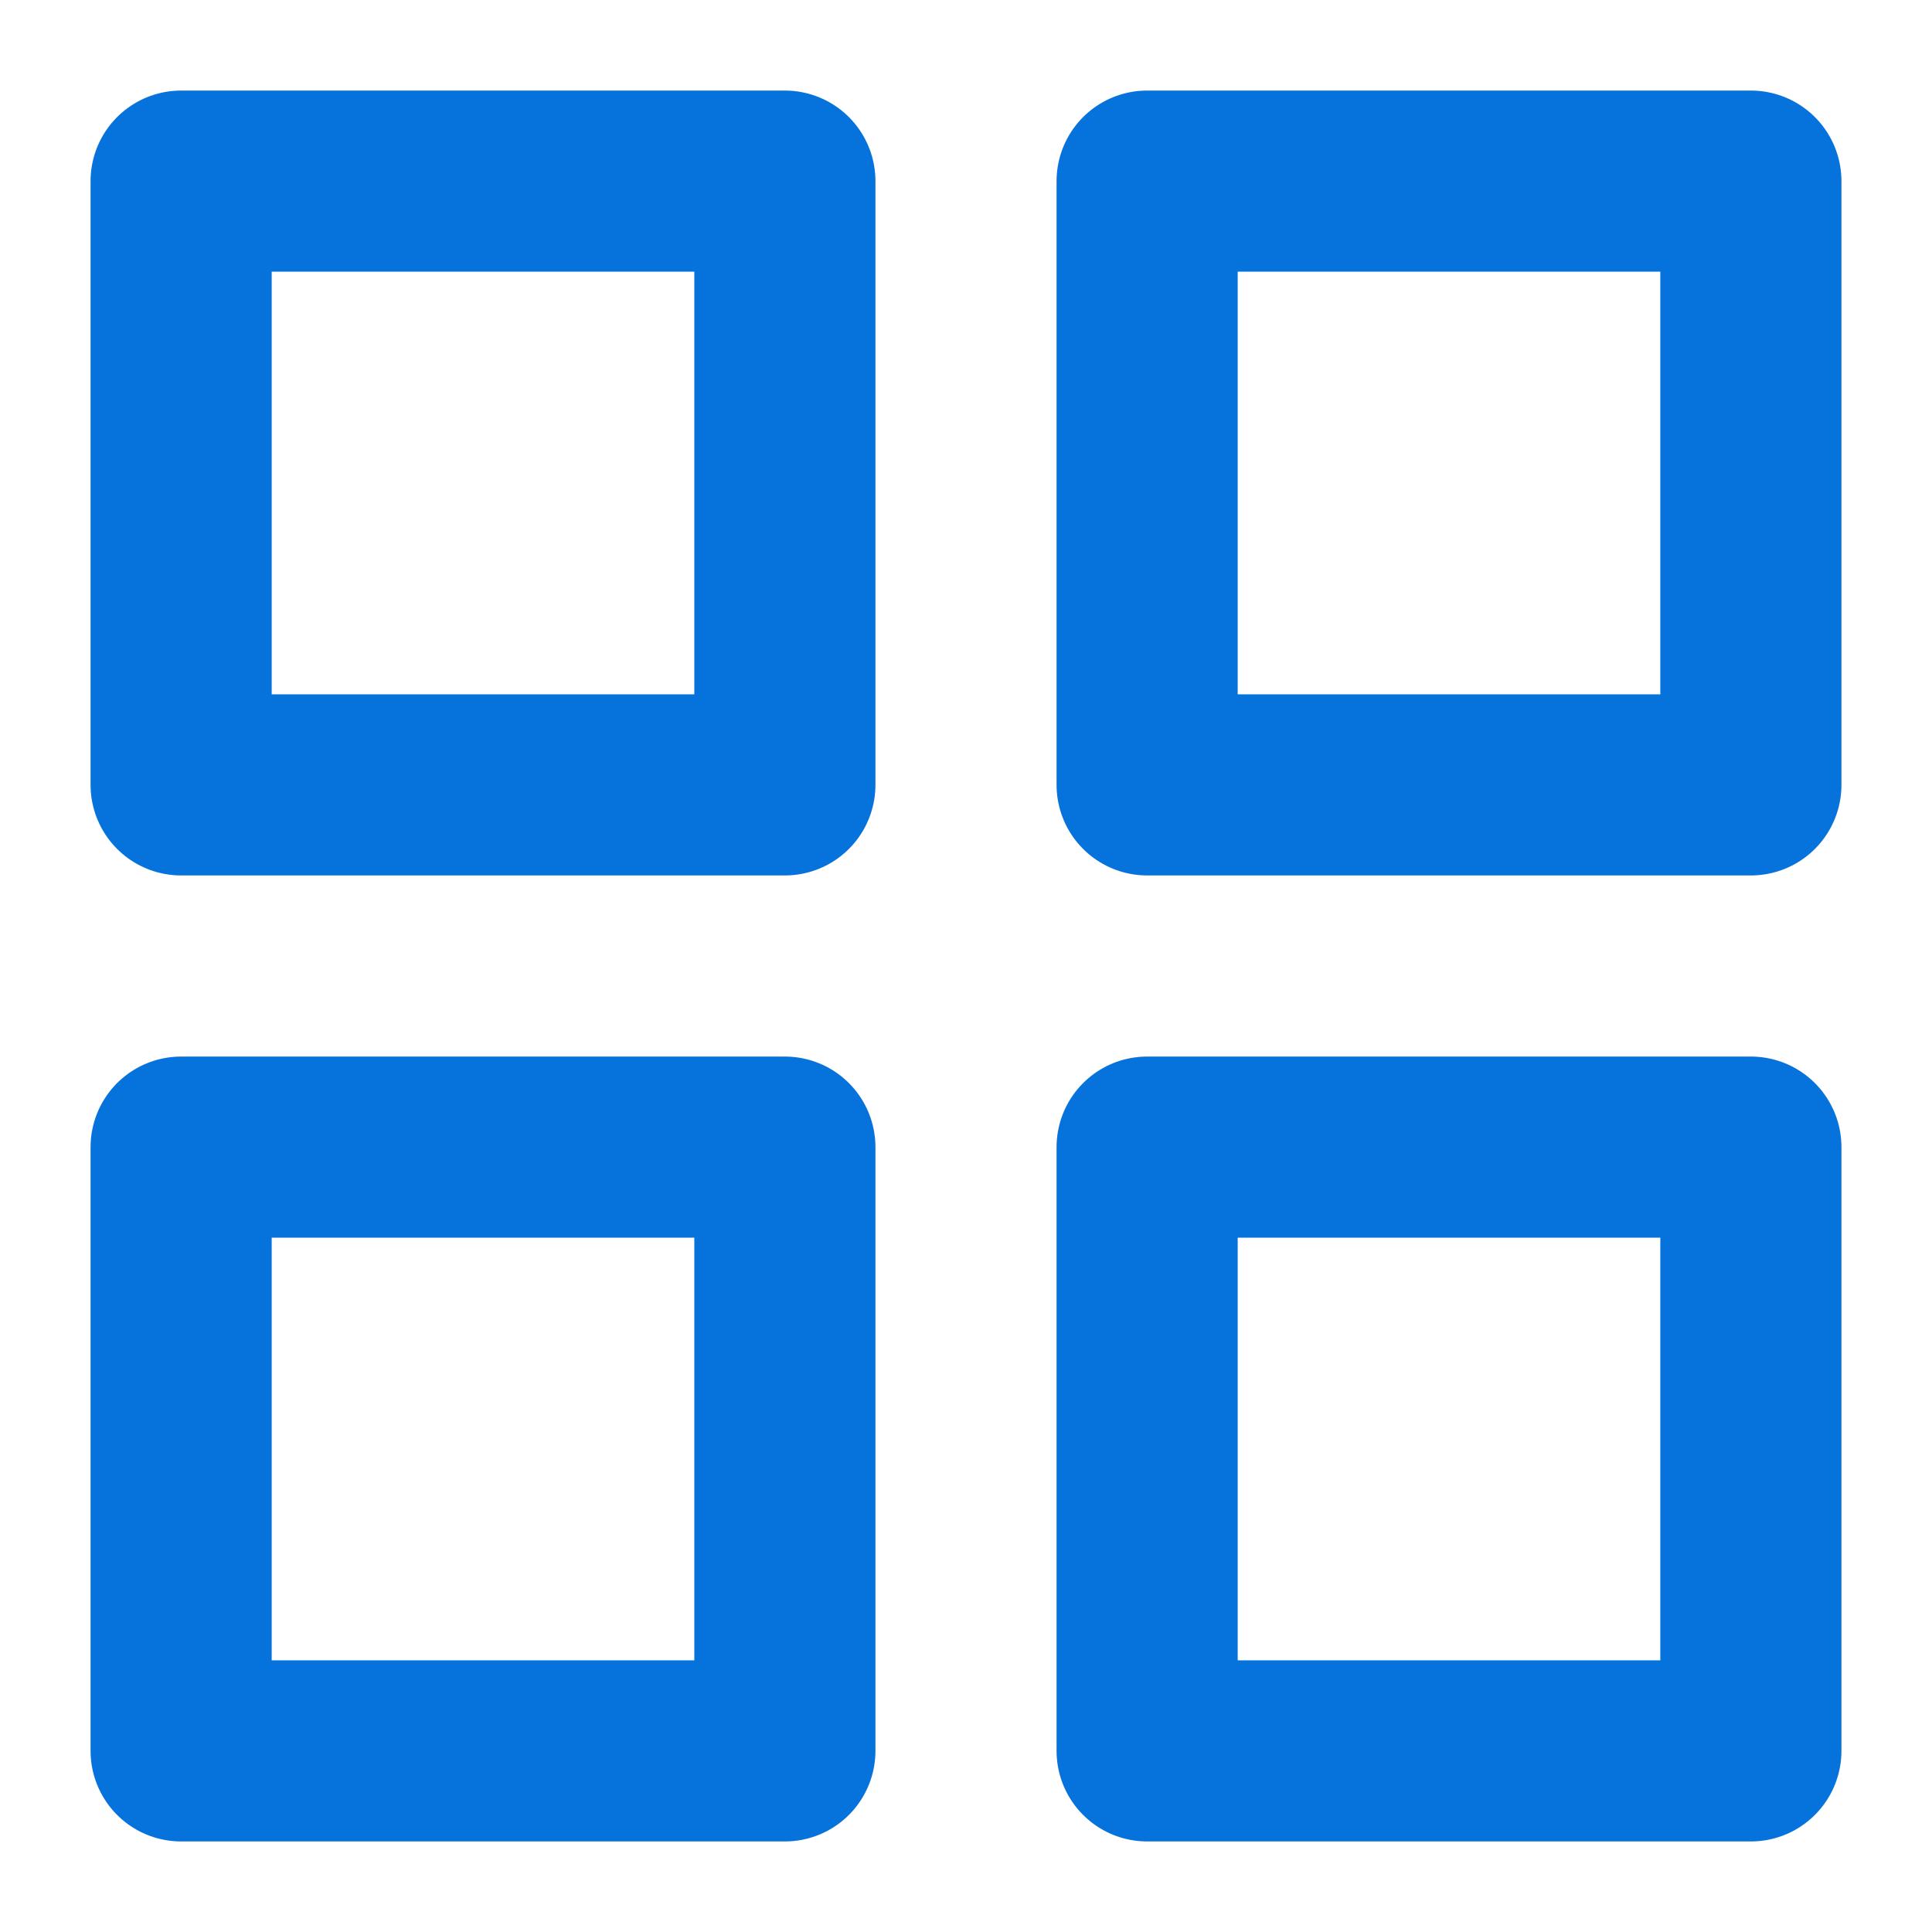 <svg width="16" height="16" xmlns="http://www.w3.org/2000/svg">
 <g>
  <rect fill="none" height="5" stroke="#0573db" stroke-width="1.5" stroke-linecap="round" stroke-linejoin="round" width="5" x="1.5" y="1.5" id="svg_1"/>
  <rect fill="none" height="5" stroke="#0573db" stroke-width="1.5" stroke-linecap="round" stroke-linejoin="round" width="5" x="9.5" y="1.5" id="svg_2"/>
  <rect fill="none" height="5" stroke="#0573db" stroke-width="1.5" stroke-linecap="round" stroke-linejoin="round" width="5" x="9.5" y="9.5" id="svg_3"/>
  <rect fill="none" height="5" stroke="#0573db" stroke-width="1.5" stroke-linecap="round" stroke-linejoin="round" width="5" x="1.5" y="9.5" id="svg_4"/>
 </g>
</svg>